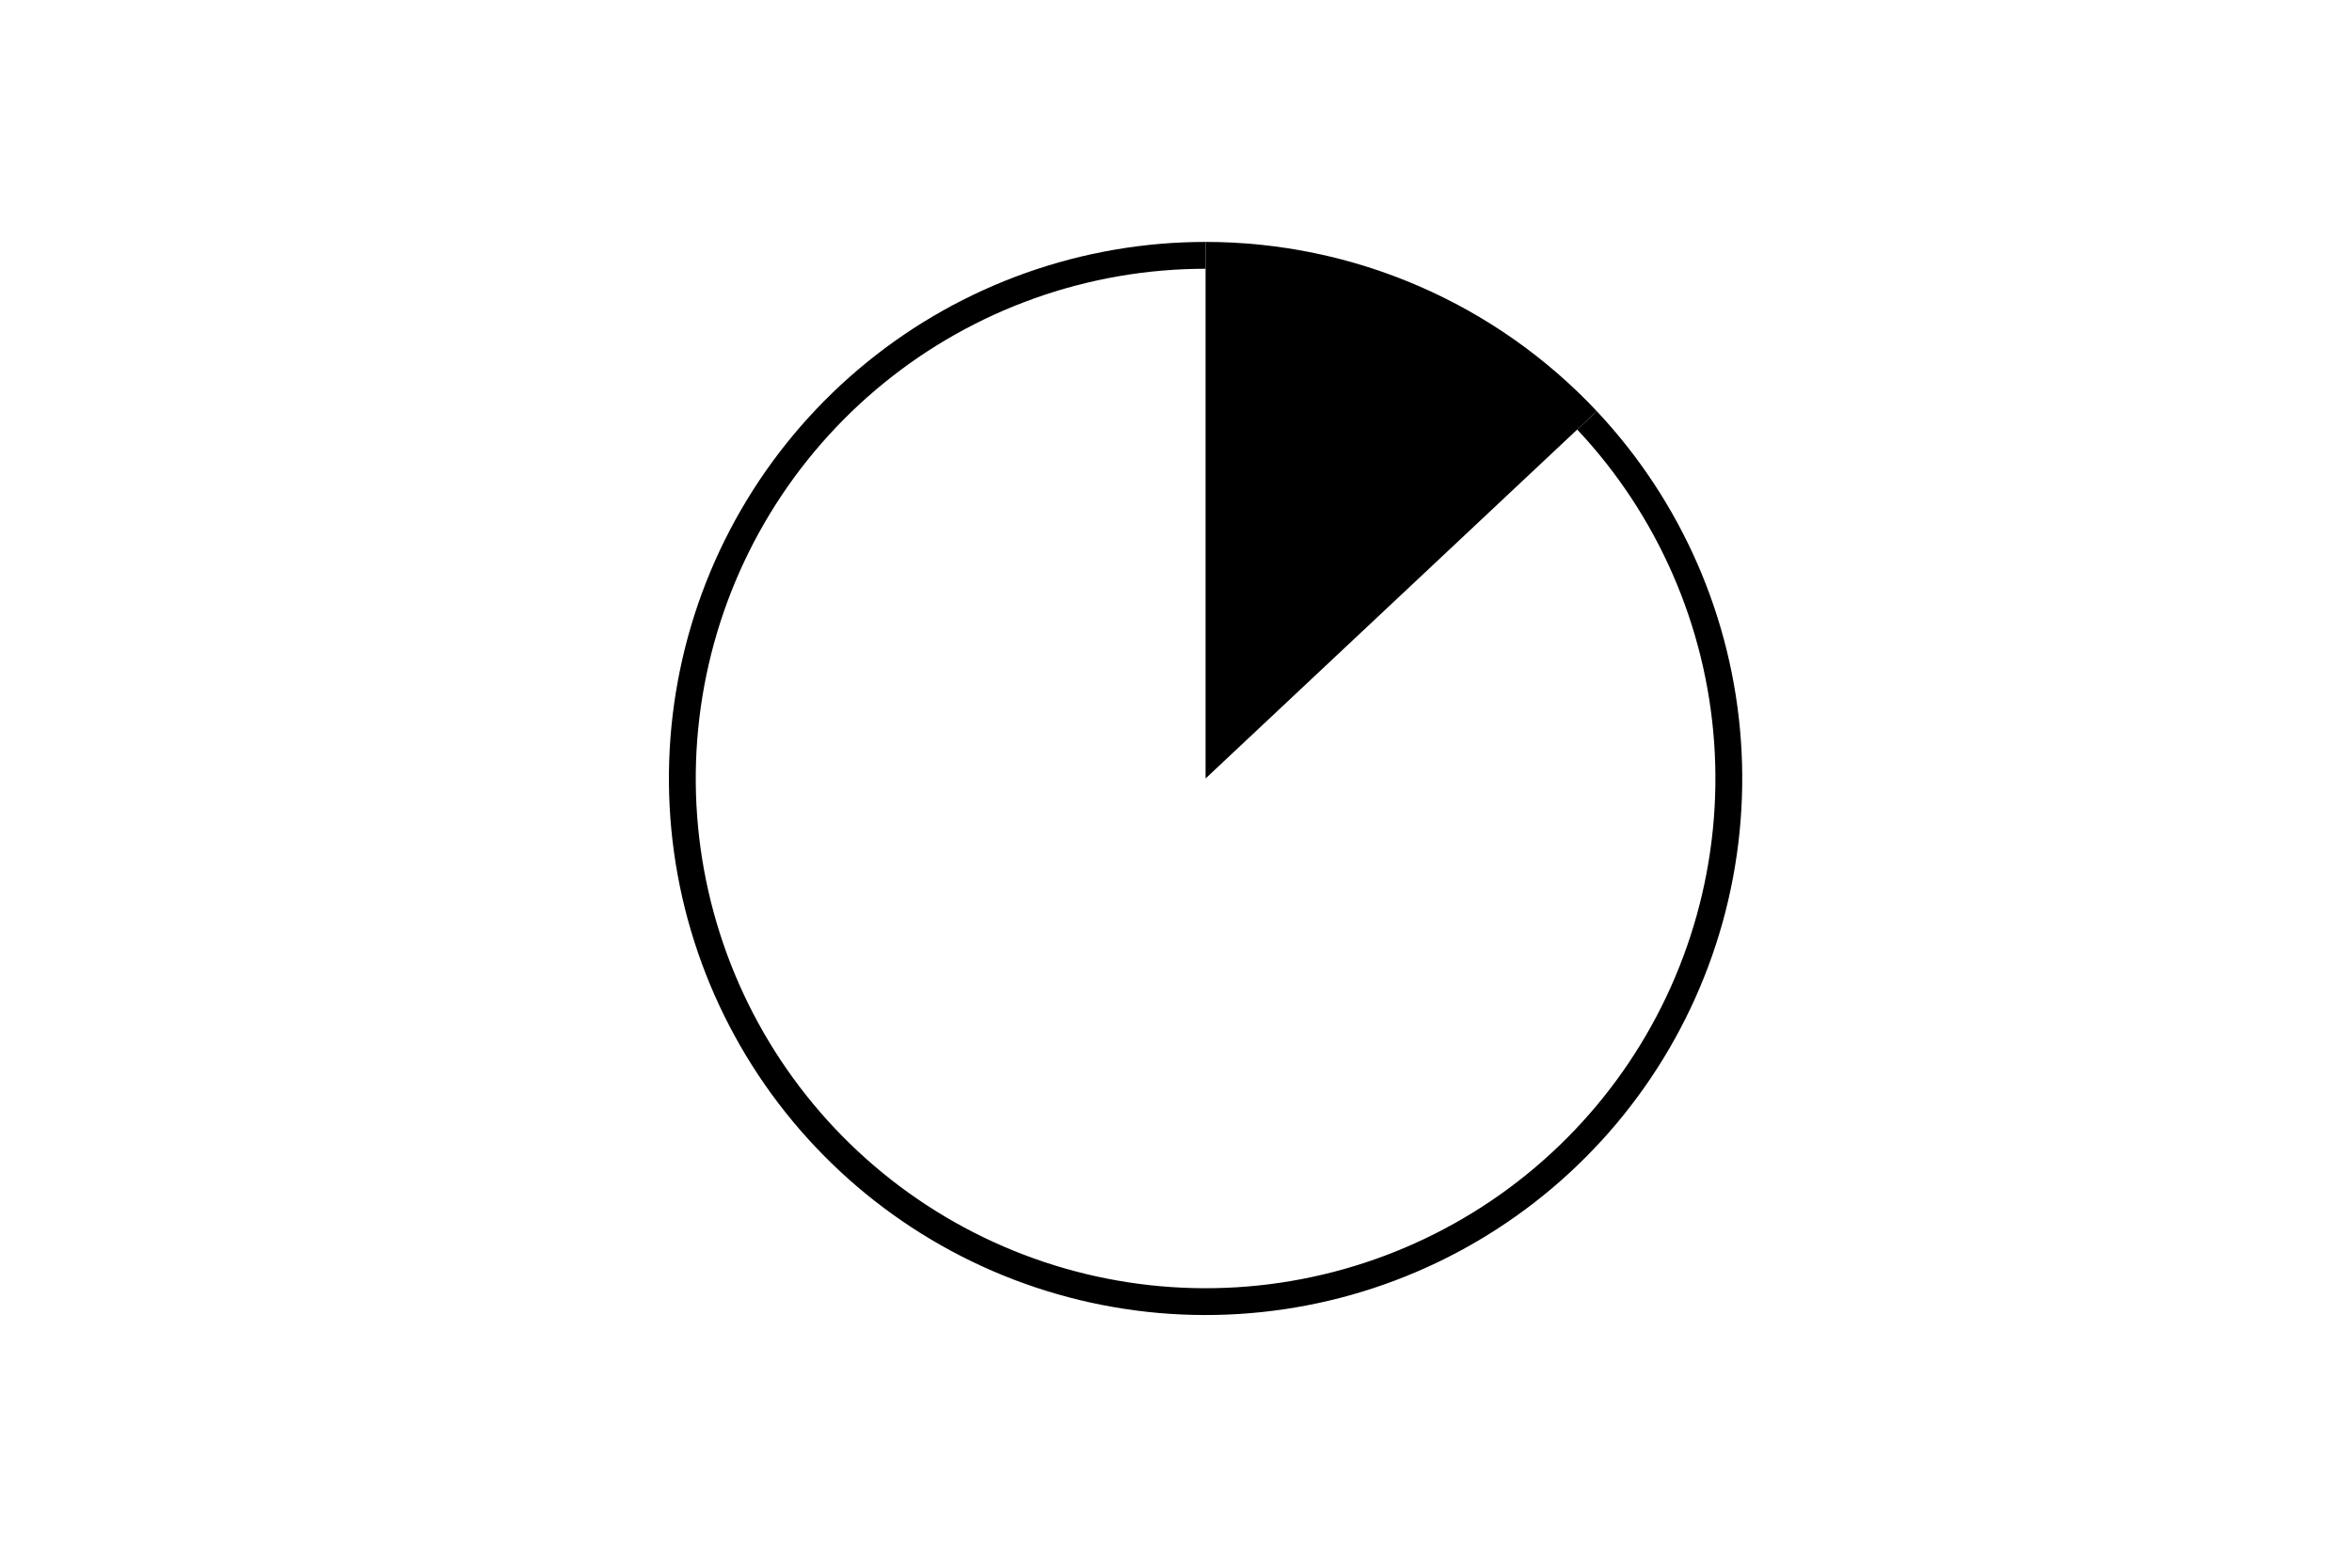 <svg height="288pt" stroke-linejoin="round" viewBox="0 0 432 288" width="432pt" xmlns="http://www.w3.org/2000/svg"><g stroke-linejoin="round"><path d="m0 288h432v-288h-432z" fill="none"/><g><path d="m293.287 75.538c-9.218-9.816-20.35-17.64-32.708-22.987-12.358-5.348-25.682-8.107-39.147-8.107v98.571z"/><path d="m221.432 44.444c-11.253 0-22.423 1.927-33.025 5.697-10.602 3.77-20.481 9.328-29.208 16.433-8.726 7.104-16.172 15.651-22.014 25.269s-9.994 20.165-12.276 31.184c-2.282 11.019-2.66 22.348-1.118 33.494 1.542 11.147 4.981 21.947 10.168 31.933 5.187 9.986 12.046 19.01 20.279 26.681 8.233 7.671 17.719 13.875 28.046 18.344s21.344 7.137 32.572 7.887 22.501-.427 33.332-3.481c10.83-3.054 21.058-7.941 30.239-14.448s17.18-14.537 23.651-23.744 11.317-19.453 14.329-30.295 4.145-22.12 3.35-33.345c-.795-11.225-3.506-22.231-8.015-32.54-4.51-10.31-10.751-19.771-18.454-27.974l-3.593 3.374c7.318 7.793 13.248 16.781 17.532 26.576 4.284 9.794 6.859 20.25 7.615 30.913.755 10.663-.322 21.378-3.183 31.678s-7.465 20.035-13.612 28.781-13.746 16.375-22.468 22.557c-8.722 6.181-18.438 10.823-28.727 13.725-10.289 2.902-20.999 4.02-31.665 3.307-10.666-.713-21.132-3.247-30.943-7.493-9.811-4.246-18.823-10.14-26.644-17.427-7.821-7.287-14.338-15.86-19.265-25.347s-8.195-19.747-9.66-30.337c-1.465-10.589-1.105-21.352 1.063-31.82 2.168-10.468 6.112-20.488 11.662-29.625s12.623-17.256 20.913-24.005c8.29-6.749 17.675-12.029 27.747-15.611 10.072-3.582 20.684-5.412 31.374-5.412z"/></g></g></svg>